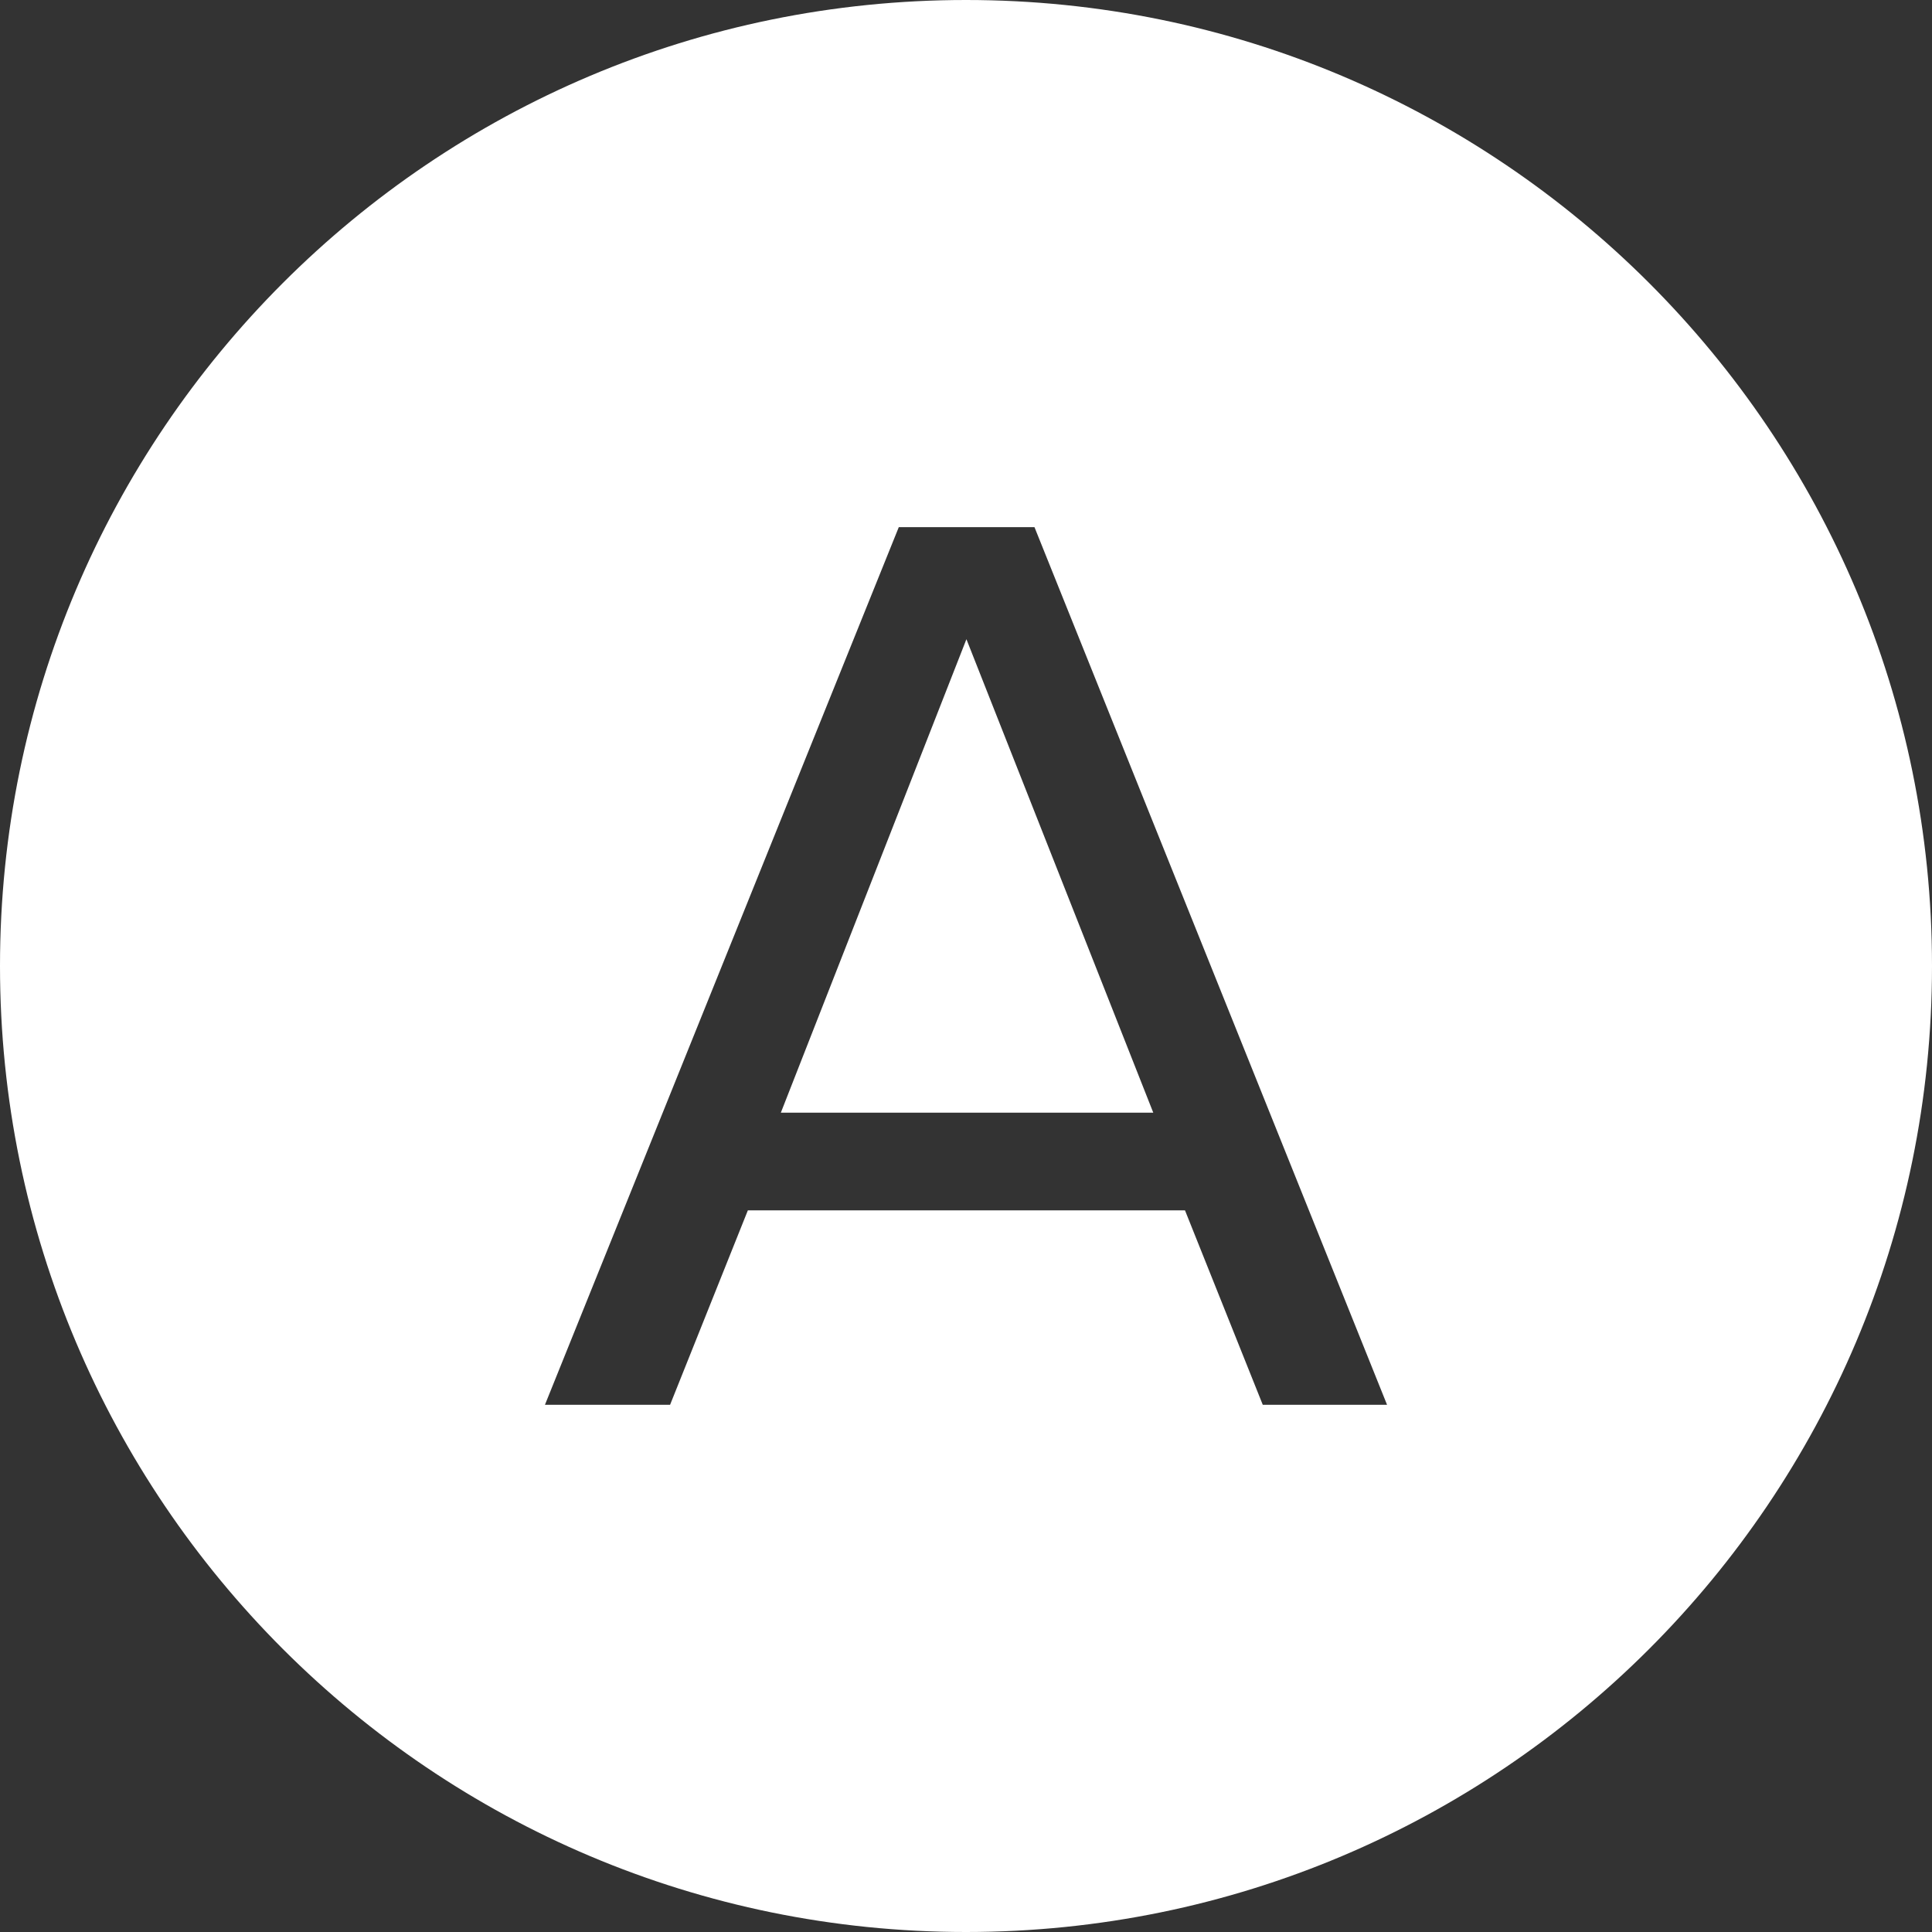 <?xml version="1.0" encoding="utf-8"?>
<!-- Generator: Adobe Illustrator 18.0.0, SVG Export Plug-In . SVG Version: 6.00 Build 0)  -->
<!DOCTYPE svg PUBLIC "-//W3C//DTD SVG 1.1//EN" "http://www.w3.org/Graphics/SVG/1.1/DTD/svg11.dtd">
<svg version="1.1" id="Calque_1" xmlns="http://www.w3.org/2000/svg" xmlns:xlink="http://www.w3.org/1999/xlink" x="0px" y="0px"
	 viewBox="69.1 192.4 457 457" enable-background="new 69.1 192.4 457 457" xml:space="preserve">
<rect x="69.1" y="192.4" width="457" height="457" fill="#333333" stroke="none"/>
<g>
	<polygon fill="#FFFFFF" points="253.8,455.6 341.9,455.6 297.7,343.6 	"/>
	<path fill="#FFFFFF" d="M297.6,192.4c-126.2,0-228.5,102.3-228.5,228.5s102.3,228.5,228.5,228.5s228.5-102.3,228.5-228.5
		S423.8,192.4,297.6,192.4z M367.8,524.7l-18.4-46H246l-18.4,46H198l83.7-207.6h32.1l83.4,207.6H367.8z"/>
</g>
</svg>
